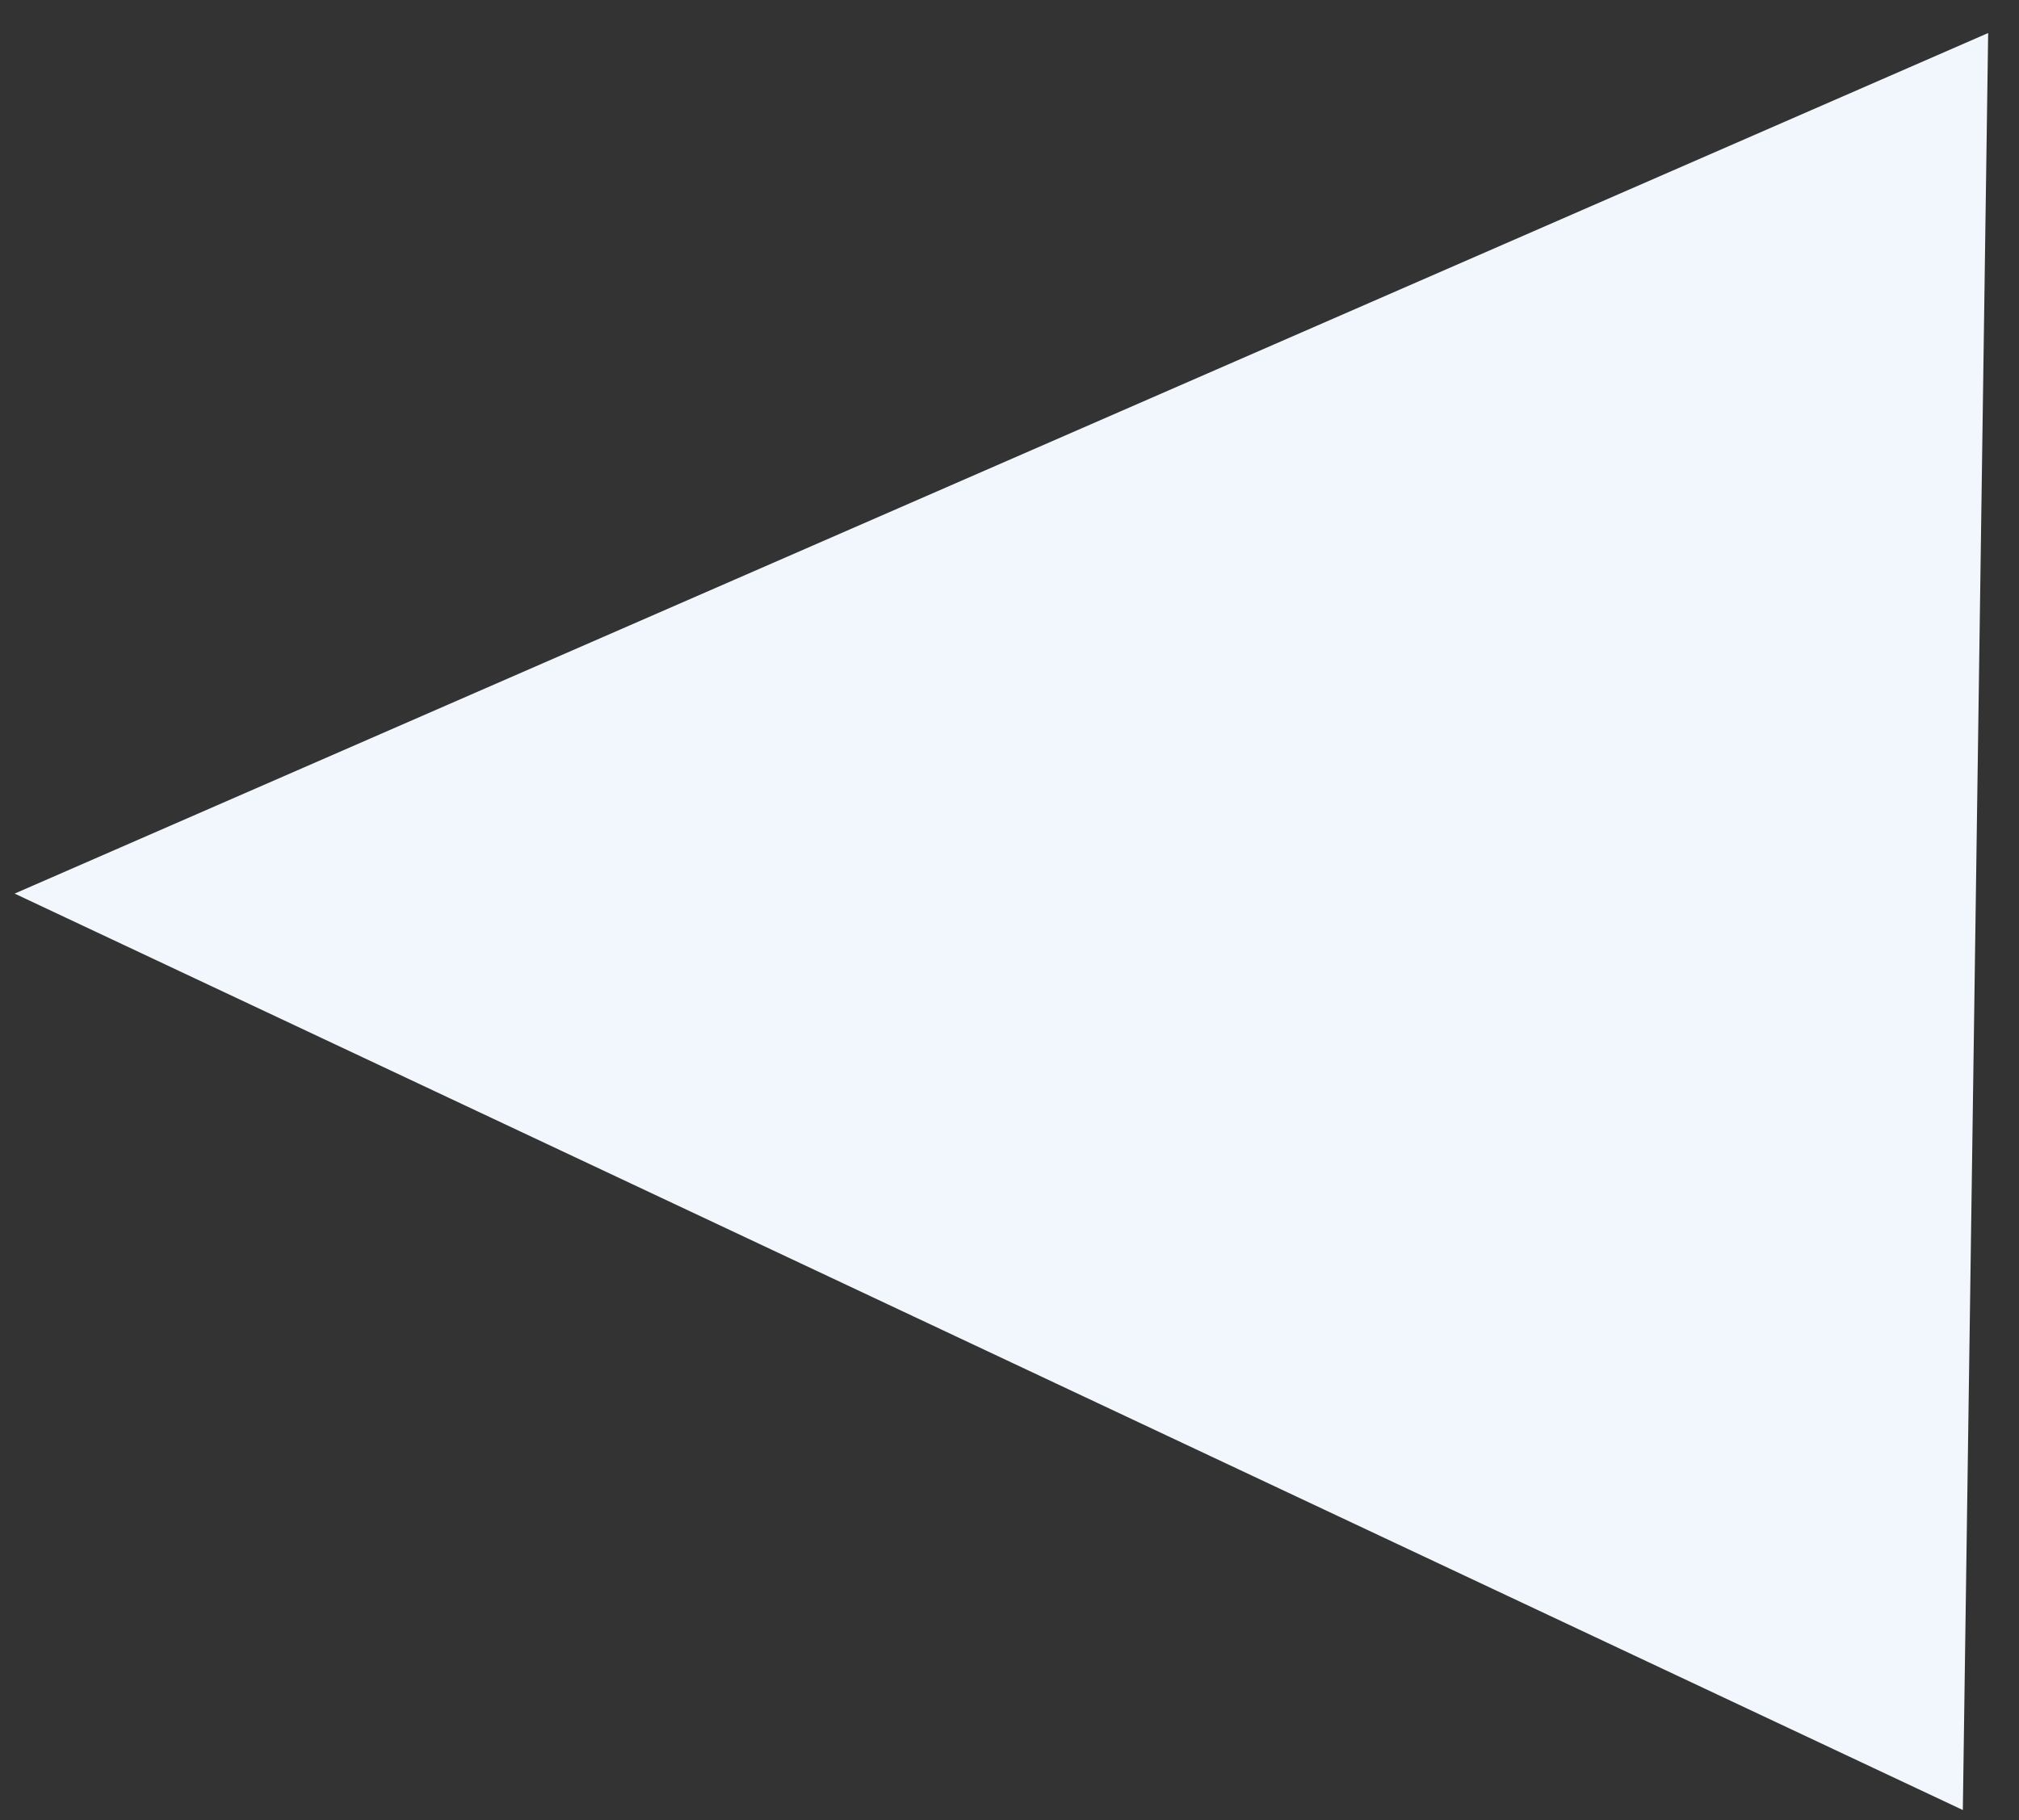 <svg width="61" height="55" viewBox="0 0 61 55" fill="none" xmlns="http://www.w3.org/2000/svg">
<rect x="0" y="0" width="61" height="55" fill="#333333" stroke="none"/>
<path d="M0.442 27.003L60.068 0.998L59.303 54.696L0.442 27.003Z" fill="#F1F7FD"/>
</svg>
